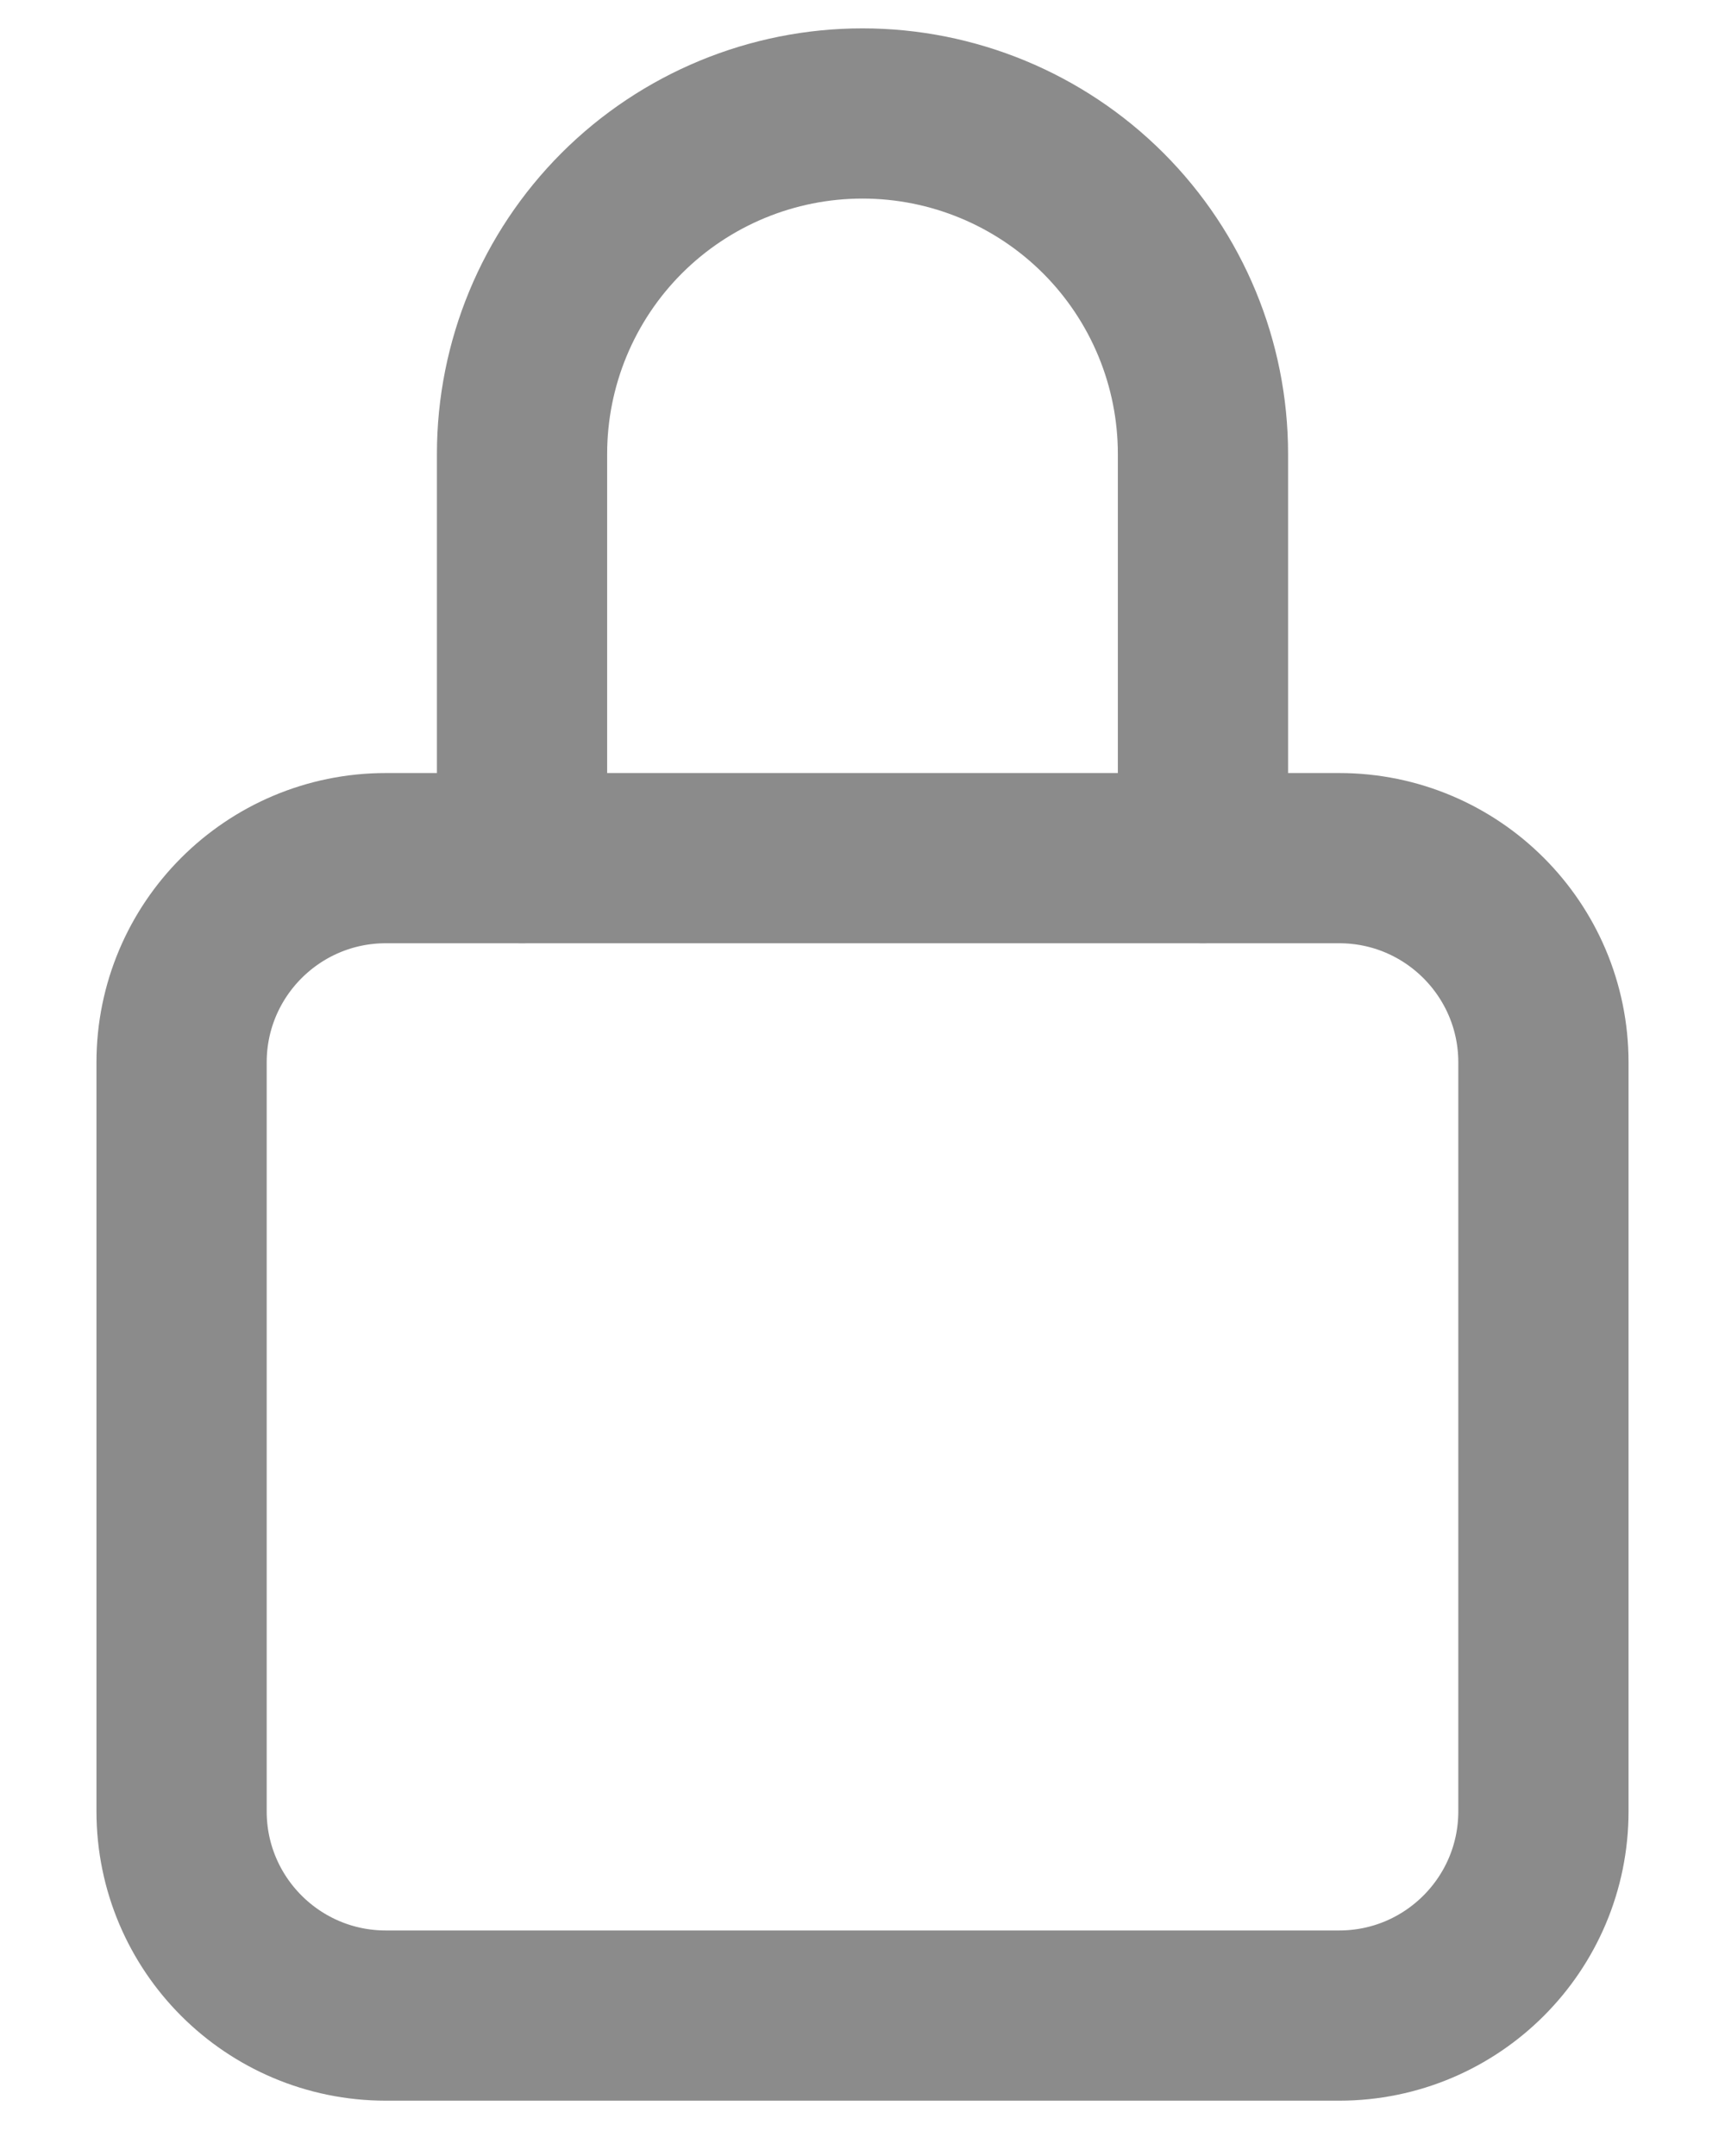 <svg xmlns="http://www.w3.org/2000/svg" width="28" height="35" fill="none" viewBox="0 0 28 38"><path stroke="#8B8B8B" stroke-linecap="round" stroke-linejoin="round" stroke-width="3" d="M20 15.125V8C20 6.409 19.368 4.883 18.243 3.757C17.117 2.632 15.591 2 14 2C12.409 2 10.883 2.632 9.757 3.757C8.632 4.883 8 6.409 8 8V15.125"/><path stroke="#8B8B8B" stroke-linecap="round" stroke-linejoin="round" stroke-width="3" d="M22.4 15.125H5.6C3.612 15.125 2 16.737 2 18.725V31.925C2 33.913 3.612 35.525 5.6 35.525H22.4C24.388 35.525 26 33.913 26 31.925V18.725C26 16.737 24.388 15.125 22.4 15.125Z"/></svg>